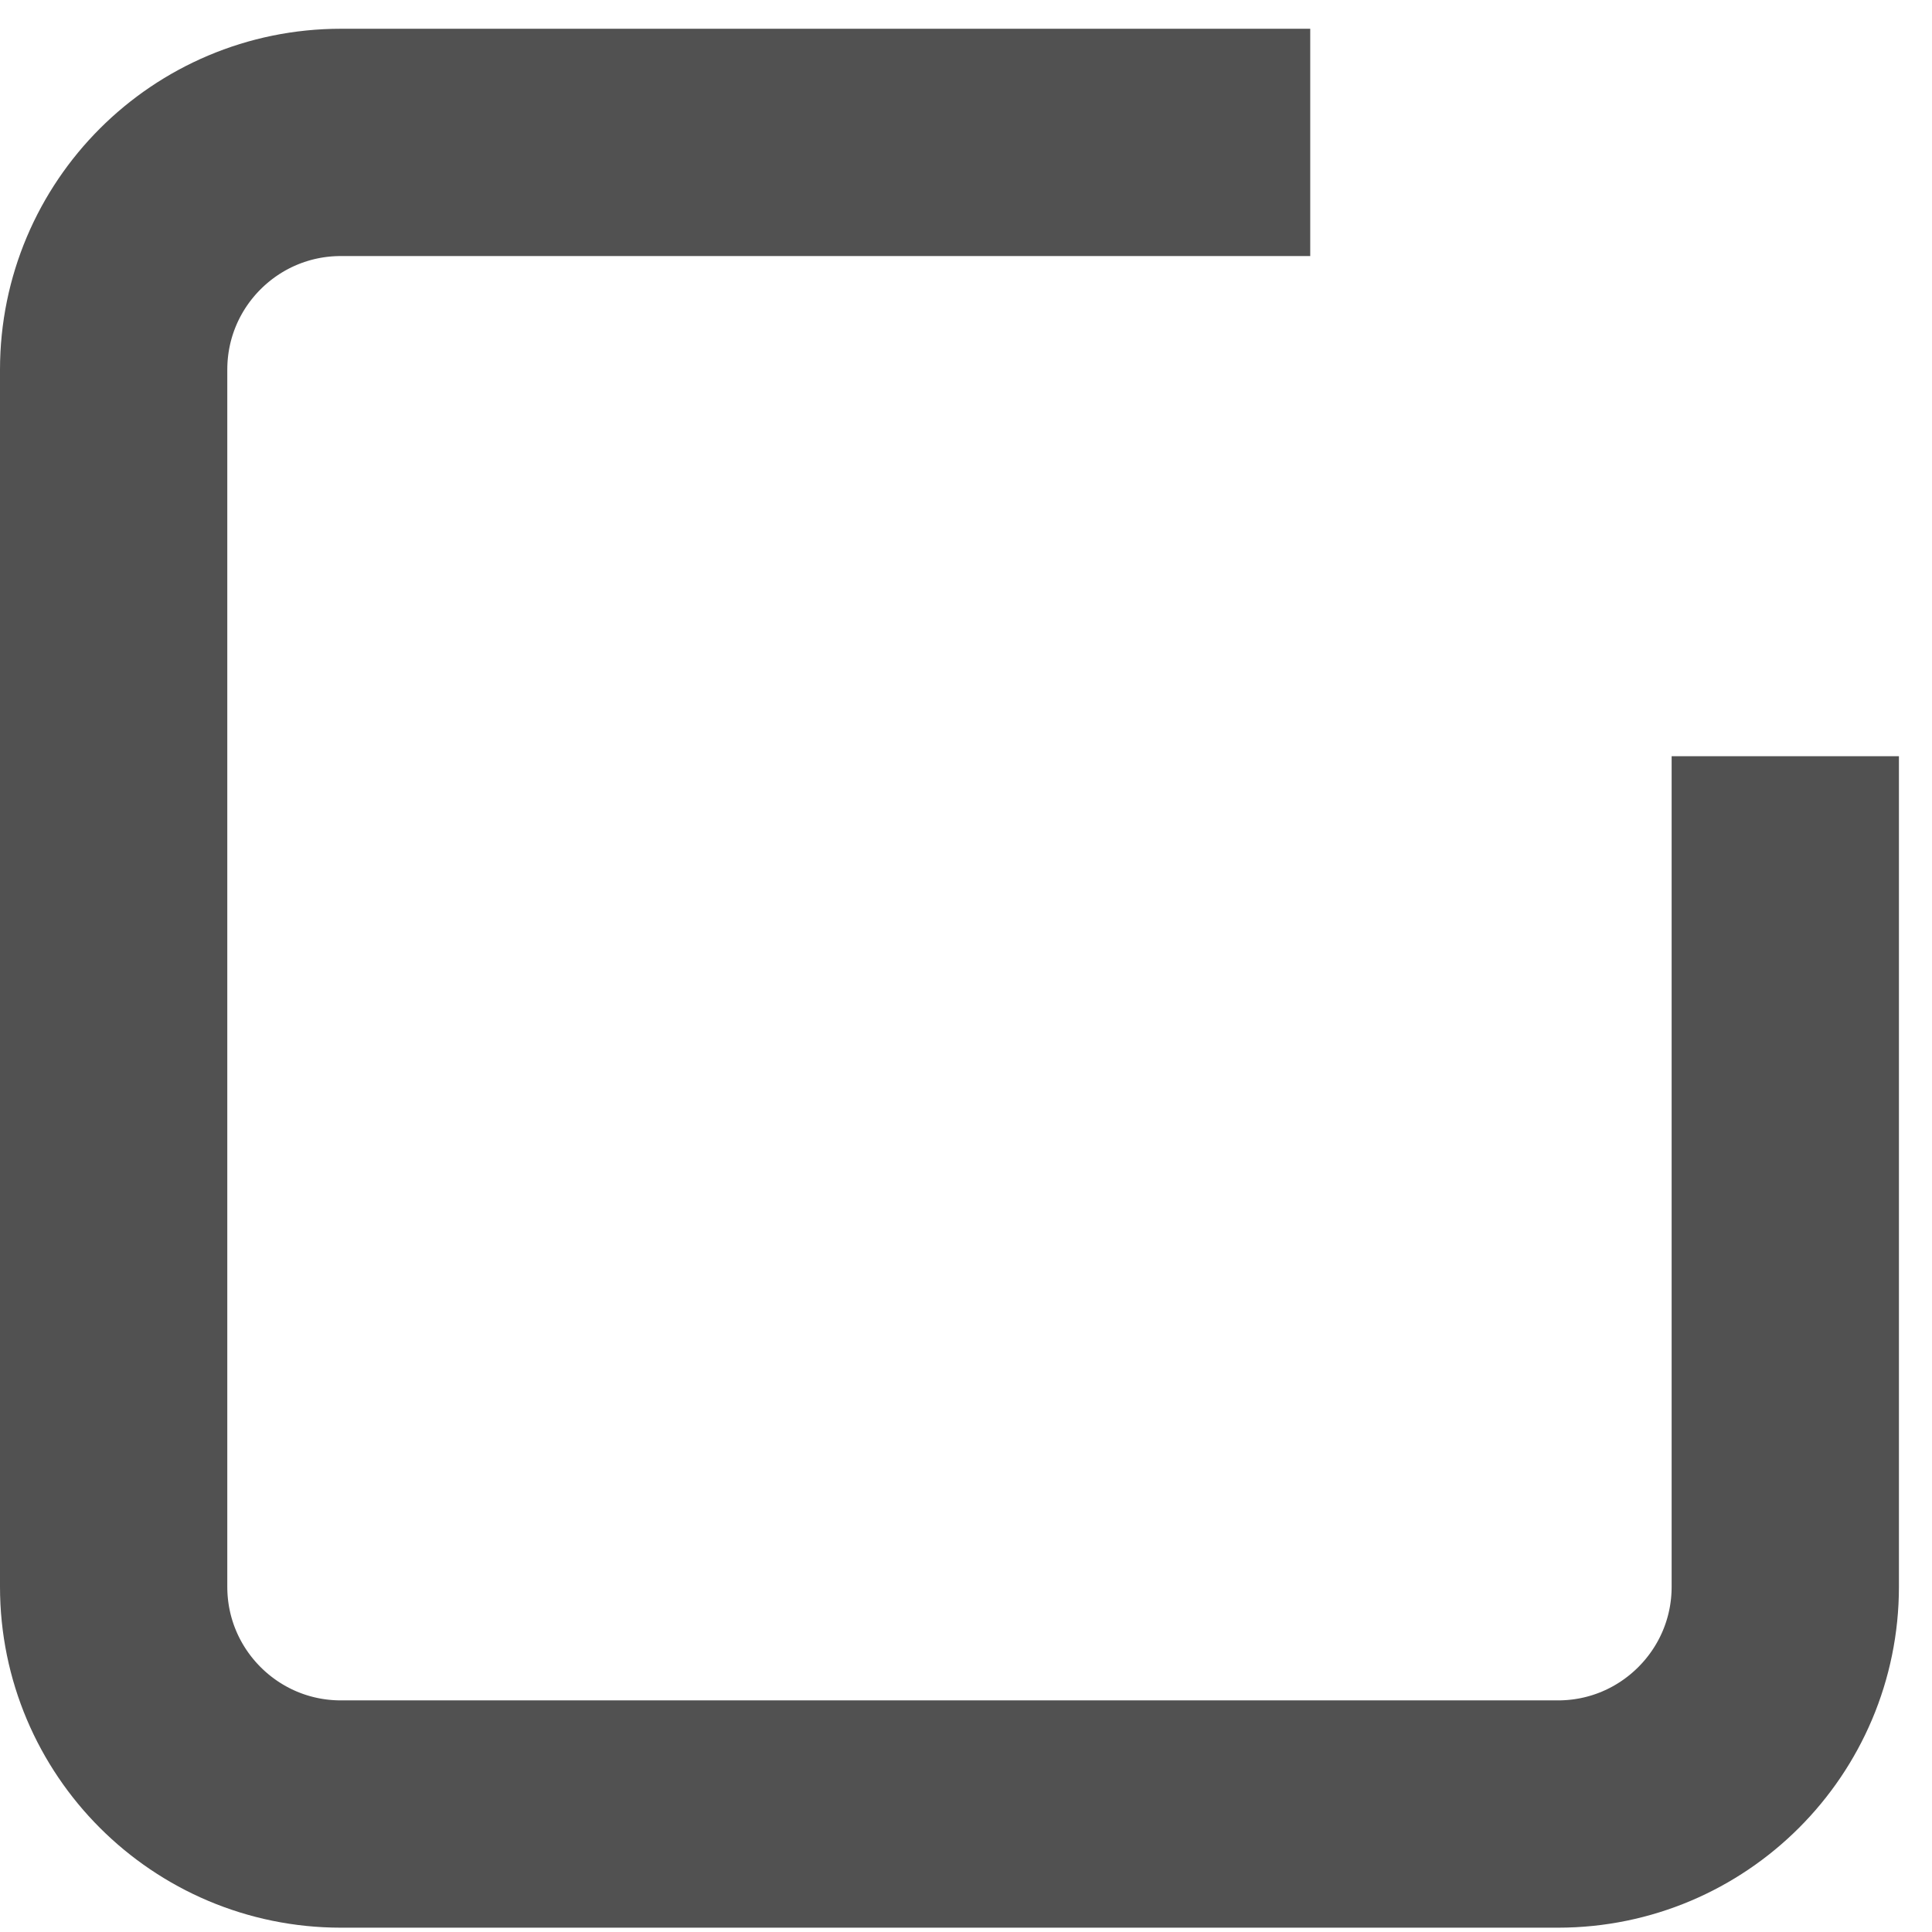 <svg width="17" height="17" viewBox="0 0 17 17" fill="none" xmlns="http://www.w3.org/2000/svg">
<path d="M11.529 1.253H3C1.895 1.253 1 2.148 1 3.253V13.962C1 15.066 1.895 15.962 3 15.962H13.709C14.813 15.962 15.709 15.066 15.709 13.962V6.654" stroke="#515151" stroke-width="2" stroke-miterlimit="10"/>
</svg>
